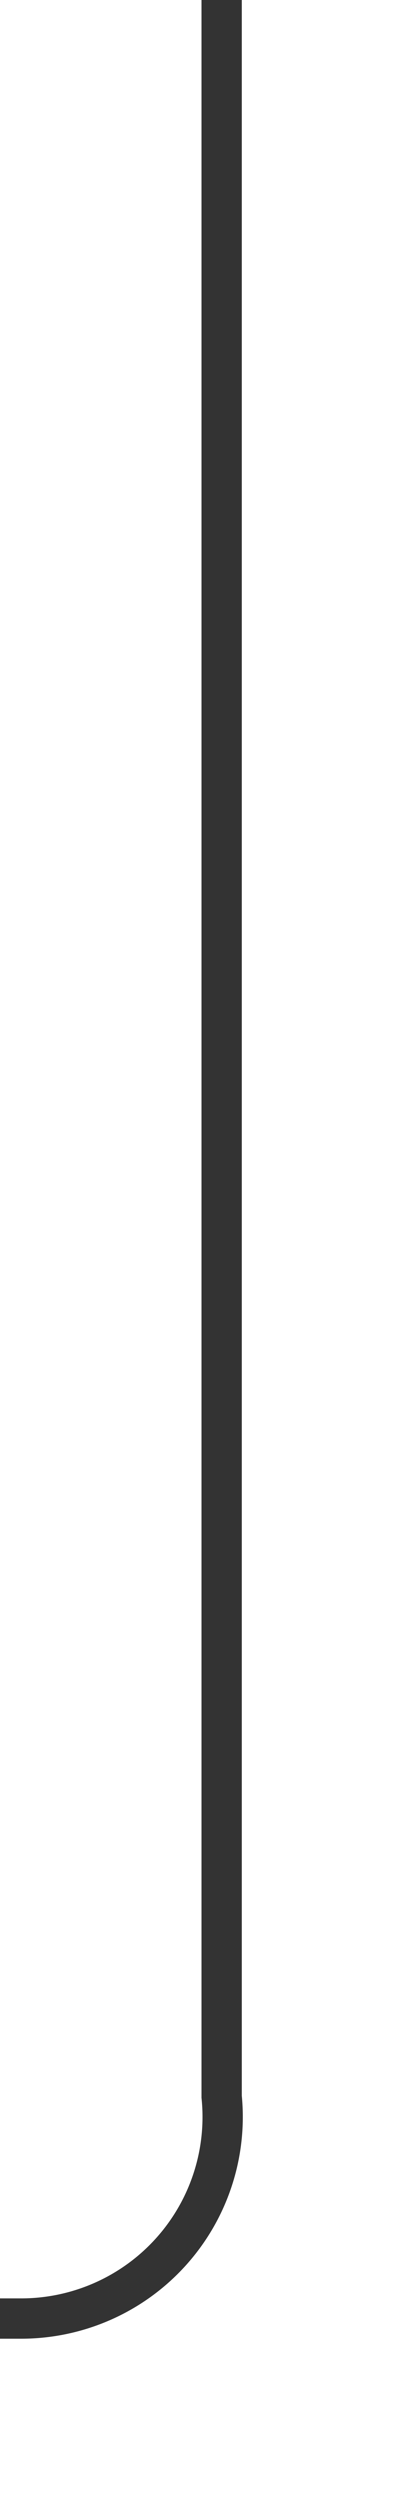 ﻿<?xml version="1.0" encoding="utf-8"?>
<svg version="1.1" xmlns:xlink="http://www.w3.org/1999/xlink" width="10px" height="62px" preserveAspectRatio="xMidYMin meet" viewBox="1101 768  8 62" xmlns="http://www.w3.org/2000/svg">
  <path d="M 1105.5 768  L 1105.5 820  A 5 5 0 0 1 1100.5 825.5 L 877 825.5  " stroke-width="1" stroke="#333333" fill="none" />
  <path d="M 882.054 830.146  L 877.407 825.5  L 882.054 820.854  L 881.346 820.146  L 876.346 825.146  L 875.993 825.5  L 876.346 825.854  L 881.346 830.854  L 882.054 830.146  Z " fill-rule="nonzero" fill="#333333" stroke="none" />
</svg>